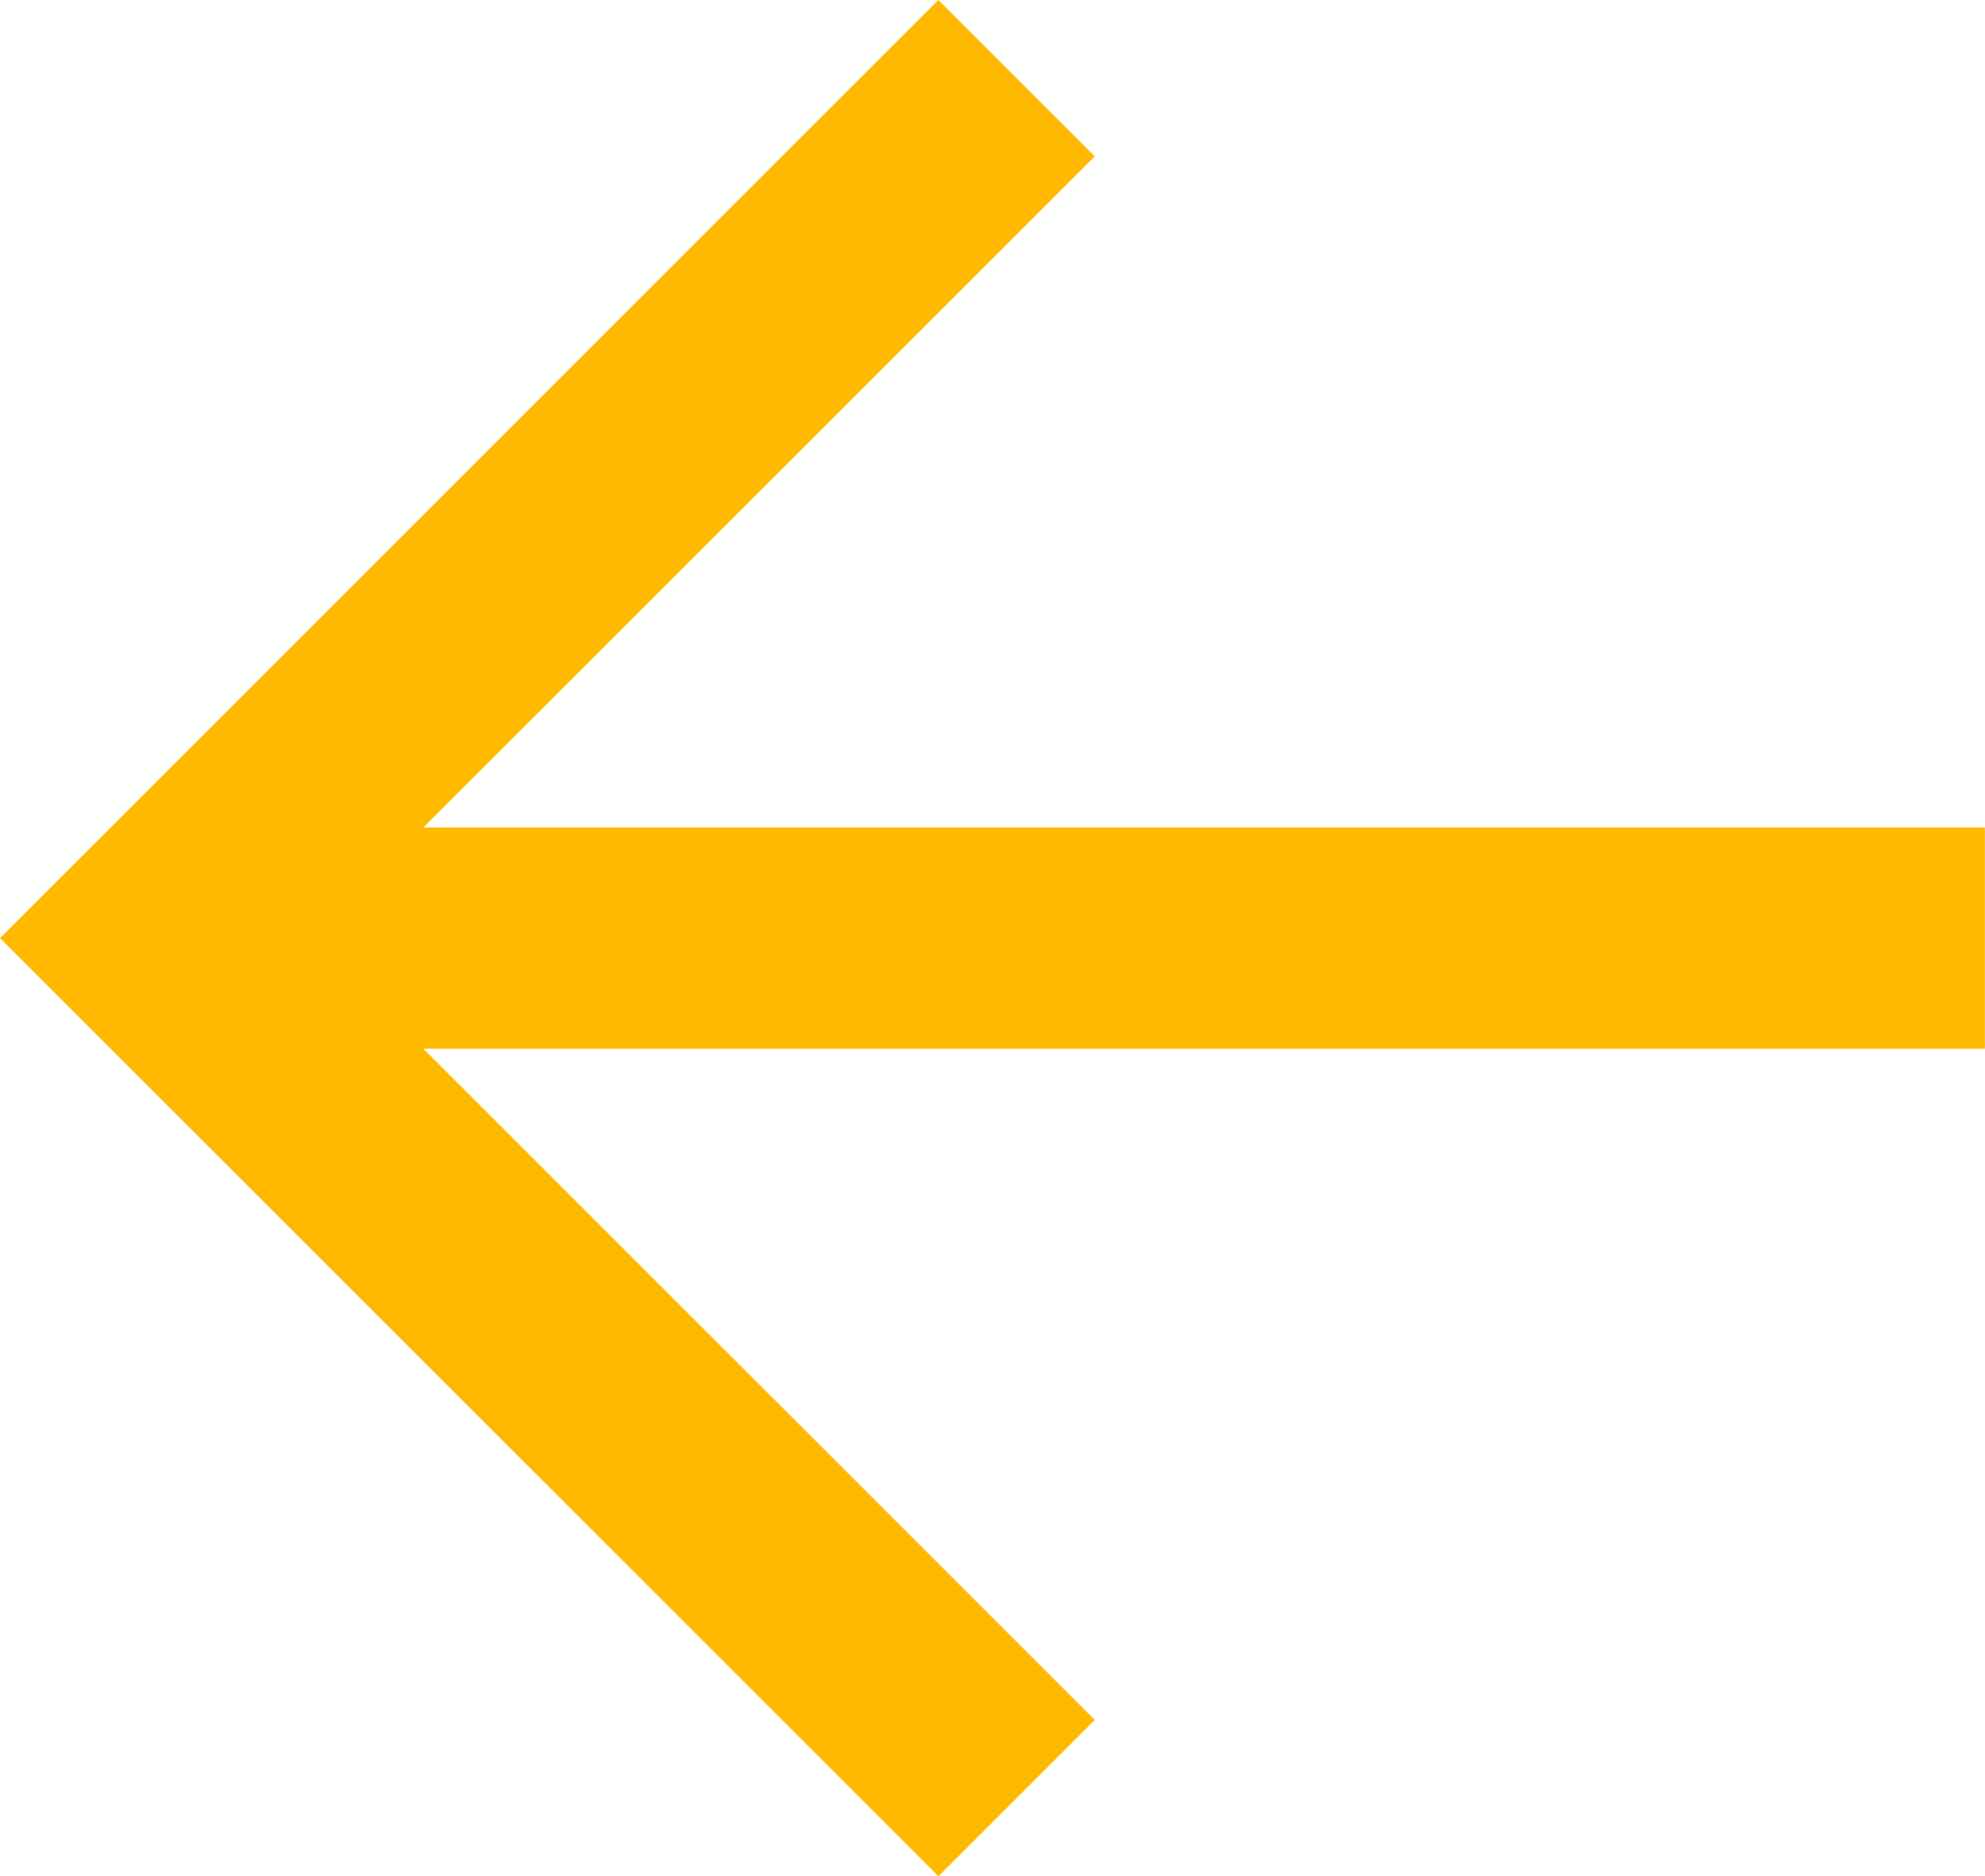 <svg xmlns="http://www.w3.org/2000/svg" width="17.95" height="16.969" viewBox="0 0 17.95 16.969">
  <path id="Union_69" data-name="Union 69" d="M425,4168.485l8.486-8.484,1.414,1.414-6.072,6.07h14.121v2H428.828l6.072,6.071-1.414,1.414Z" transform="translate(-425 -4160.001)" fill="#ffba00"/>
</svg>
